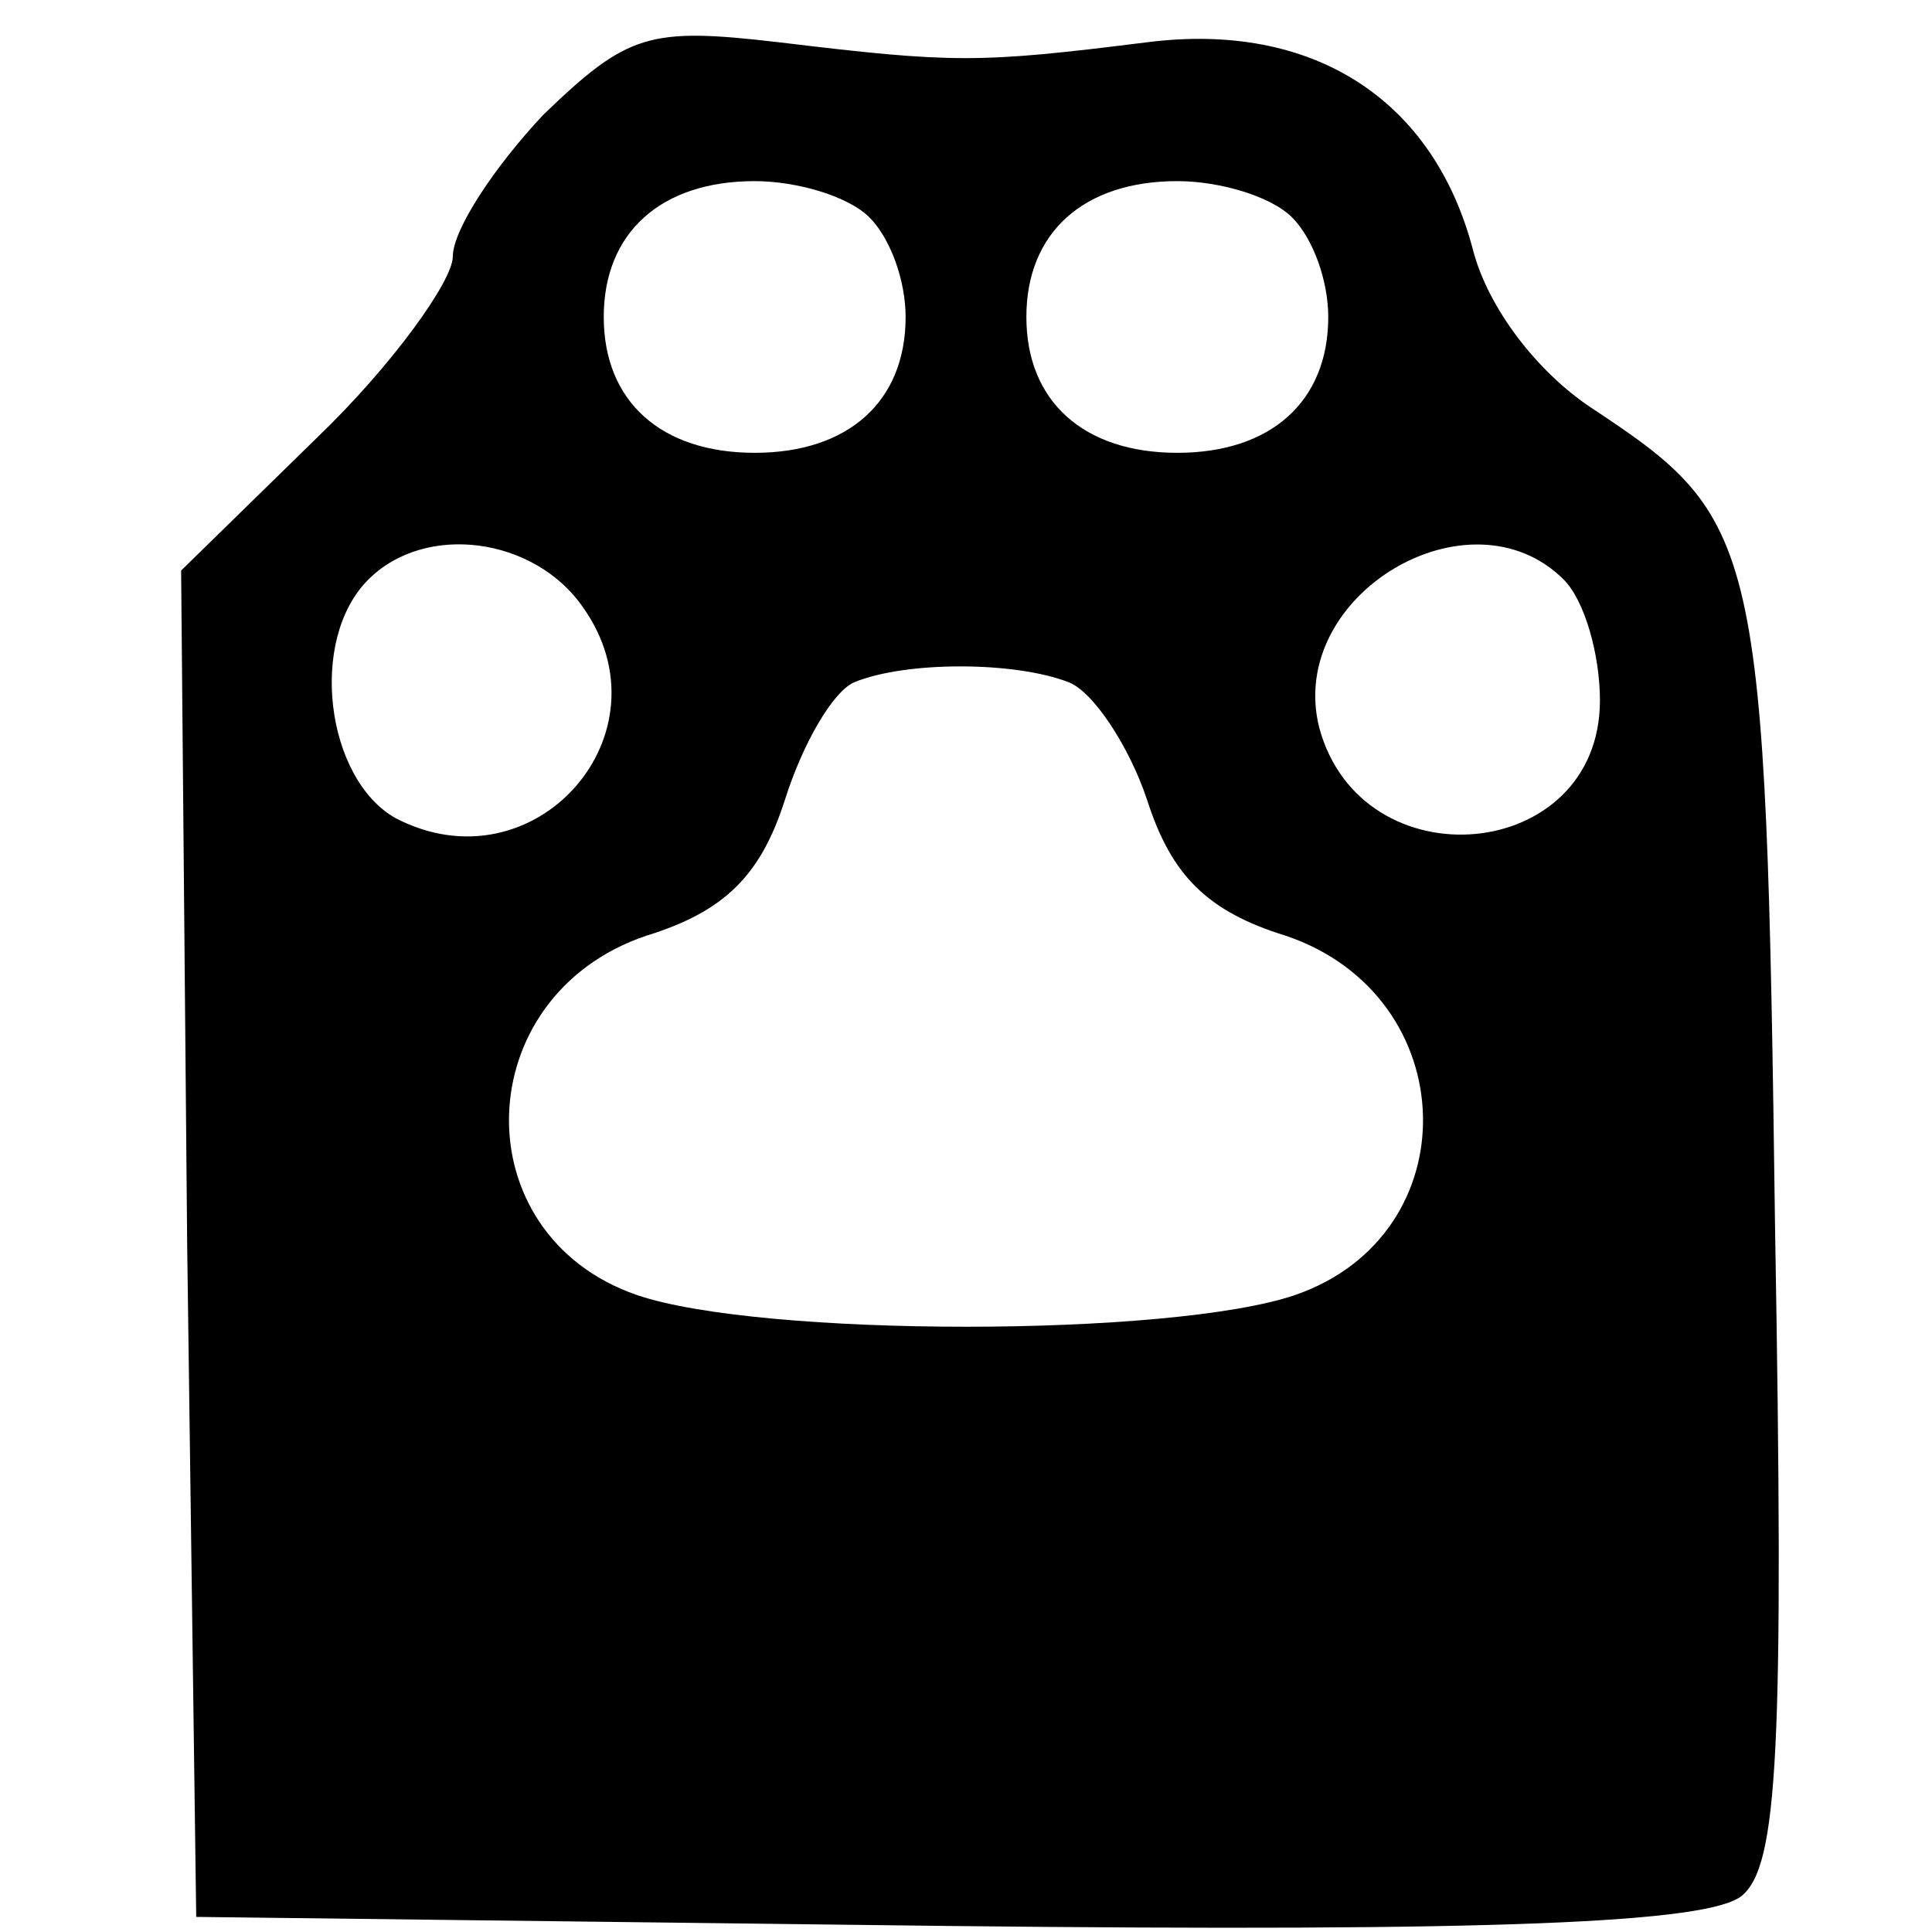 <?xml version="1.0" standalone="no"?>
<!DOCTYPE svg PUBLIC "-//W3C//DTD SVG 20010904//EN"
 "http://www.w3.org/TR/2001/REC-SVG-20010904/DTD/svg10.dtd">
<svg version="1.0" xmlns="http://www.w3.org/2000/svg"
 width="64pt" height="64pt" viewBox="0 0 64 64"
 preserveAspectRatio="xMidYMid meet">

<g transform="translate(0,64) scale(0.1,-0.1)"
fill="#000000" stroke="none">
<path d="M180 602 c-16 -17 -30 -38 -30 -47 0 -8 -20 -36 -45 -60 l-45 -44 2
-223 3 -223 249 -3 c182 -2 252 1 263 10 12 10 14 48 11 222 -3 228 -5 234
-61 271 -18 12 -34 33 -39 52 -13 50 -53 76 -108 69 -56 -7 -64 -7 -122 0 -43
5 -50 3 -78 -24z m108 -34 c7 -7 12 -21 12 -33 0 -28 -19 -45 -50 -45 -31 0
-50 17 -50 45 0 28 19 45 50 45 14 0 31 -5 38 -12z m140 0 c7 -7 12 -21 12
-33 0 -28 -19 -45 -50 -45 -31 0 -50 17 -50 45 0 28 19 45 50 45 14 0 31 -5
38 -12z m-235 -129 c30 -42 -16 -94 -62 -70 -23 13 -29 59 -9 79 19 19 55 14
71 -9z m325 9 c7 -7 12 -25 12 -40 0 -54 -79 -61 -93 -9 -11 44 50 80 81 49z
m-164 -34 c8 -3 20 -21 26 -39 8 -25 20 -37 46 -45 59 -20 61 -99 3 -119 -41
-14 -177 -14 -218 0 -58 20 -56 99 3 119 26 8 38 20 46 45 6 19 16 36 23 39
17 7 53 7 71 0z"/>
</g>
</svg>
